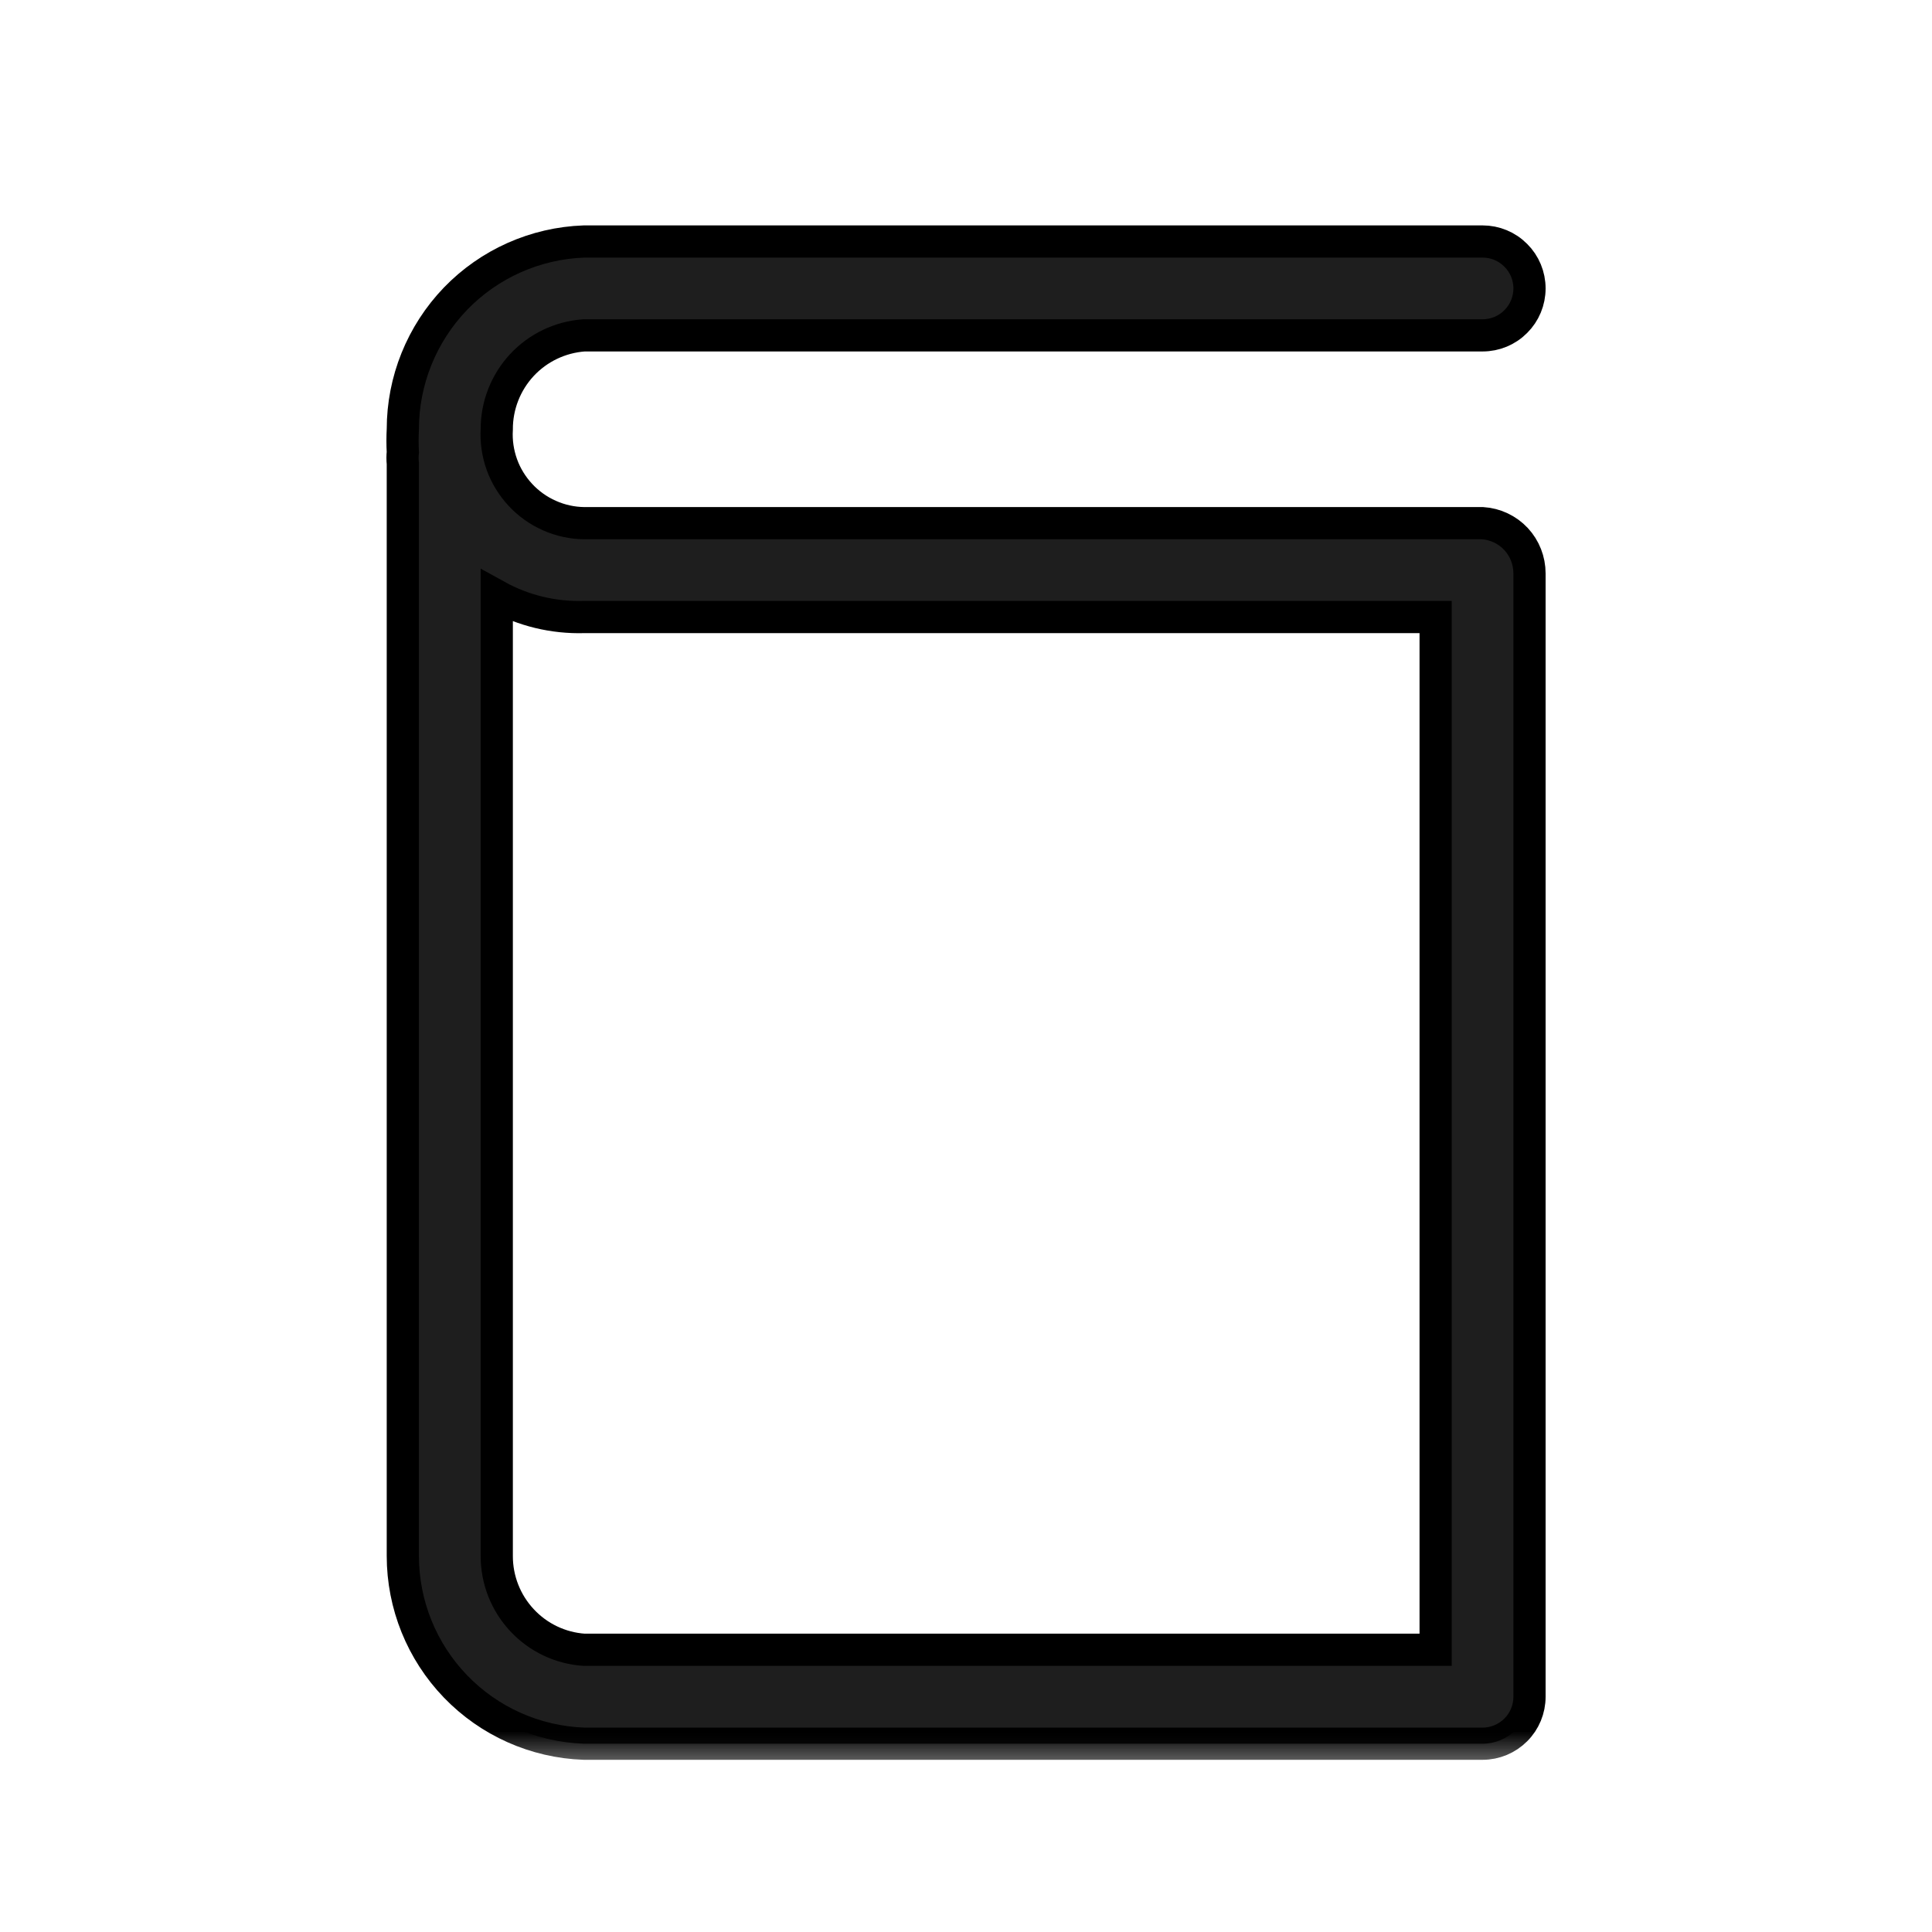 <svg width="24" height="24" viewBox="0 0 24 24" fill="none" xmlns="http://www.w3.org/2000/svg">
<g clip-path="url(#clip0_157_1654)">
<mask id="path-1-outside-1_157_1654" maskUnits="userSpaceOnUse" x="4" y="2" width="16" height="20" fill="black">
<rect fill="white" x="4" y="2" width="16" height="20"/>
<path d="M18.417 6.499H7.255C7.107 6.497 6.96 6.465 6.824 6.404C6.688 6.344 6.565 6.256 6.464 6.147C6.363 6.038 6.284 5.91 6.234 5.77C6.184 5.63 6.162 5.481 6.171 5.333C6.17 5.037 6.282 4.752 6.483 4.535C6.684 4.319 6.96 4.187 7.255 4.166H18.417C18.572 4.166 18.72 4.105 18.829 3.995C18.939 3.886 19 3.738 19 3.583C19 3.428 18.939 3.28 18.829 3.171C18.72 3.061 18.572 3 18.417 3H7.255C6.651 3.021 6.078 3.276 5.658 3.711C5.239 4.147 5.004 4.728 5.004 5.333C4.999 5.428 4.999 5.523 5.004 5.618C4.999 5.665 4.999 5.712 5.004 5.758V19.328C5.004 19.933 5.239 20.514 5.658 20.949C6.078 21.385 6.651 21.64 7.255 21.661H18.417C18.572 21.661 18.72 21.599 18.829 21.49C18.939 21.381 19 21.232 19 21.078V7.123C19 6.964 18.94 6.811 18.832 6.695C18.724 6.58 18.575 6.509 18.417 6.499ZM17.834 20.494H7.255C6.96 20.474 6.684 20.342 6.483 20.125C6.282 19.909 6.17 19.624 6.171 19.328V7.403C6.502 7.586 6.877 7.676 7.255 7.665H17.834V20.494Z"/>
</mask>
<path d="M18.417 6.499H7.255C7.107 6.497 6.96 6.465 6.824 6.404C6.688 6.344 6.565 6.256 6.464 6.147C6.363 6.038 6.284 5.91 6.234 5.77C6.184 5.63 6.162 5.481 6.171 5.333C6.17 5.037 6.282 4.752 6.483 4.535C6.684 4.319 6.96 4.187 7.255 4.166H18.417C18.572 4.166 18.72 4.105 18.829 3.995C18.939 3.886 19 3.738 19 3.583C19 3.428 18.939 3.28 18.829 3.171C18.72 3.061 18.572 3 18.417 3H7.255C6.651 3.021 6.078 3.276 5.658 3.711C5.239 4.147 5.004 4.728 5.004 5.333C4.999 5.428 4.999 5.523 5.004 5.618C4.999 5.665 4.999 5.712 5.004 5.758V19.328C5.004 19.933 5.239 20.514 5.658 20.949C6.078 21.385 6.651 21.64 7.255 21.661H18.417C18.572 21.661 18.72 21.599 18.829 21.49C18.939 21.381 19 21.232 19 21.078V7.123C19 6.964 18.94 6.811 18.832 6.695C18.724 6.58 18.575 6.509 18.417 6.499ZM17.834 20.494H7.255C6.96 20.474 6.684 20.342 6.483 20.125C6.282 19.909 6.17 19.624 6.171 19.328V7.403C6.502 7.586 6.877 7.676 7.255 7.665H17.834V20.494Z" fill="#1E1E1E"/>
<path d="M18.417 6.499H7.255C7.107 6.497 6.96 6.465 6.824 6.404C6.688 6.344 6.565 6.256 6.464 6.147C6.363 6.038 6.284 5.91 6.234 5.77C6.184 5.63 6.162 5.481 6.171 5.333C6.17 5.037 6.282 4.752 6.483 4.535C6.684 4.319 6.96 4.187 7.255 4.166H18.417C18.572 4.166 18.72 4.105 18.829 3.995C18.939 3.886 19 3.738 19 3.583C19 3.428 18.939 3.28 18.829 3.171C18.72 3.061 18.572 3 18.417 3H7.255C6.651 3.021 6.078 3.276 5.658 3.711C5.239 4.147 5.004 4.728 5.004 5.333C4.999 5.428 4.999 5.523 5.004 5.618C4.999 5.665 4.999 5.712 5.004 5.758V19.328C5.004 19.933 5.239 20.514 5.658 20.949C6.078 21.385 6.651 21.64 7.255 21.661H18.417C18.572 21.661 18.72 21.599 18.829 21.49C18.939 21.381 19 21.232 19 21.078V7.123C19 6.964 18.94 6.811 18.832 6.695C18.724 6.58 18.575 6.509 18.417 6.499ZM17.834 20.494H7.255C6.96 20.474 6.684 20.342 6.483 20.125C6.282 19.909 6.17 19.624 6.171 19.328V7.403C6.502 7.586 6.877 7.676 7.255 7.665H17.834V20.494Z" stroke="black" stroke-width="0.4" mask="url(#path-1-outside-1_157_1654)"/>
</g>
<defs>
<clipPath id="clip0_157_1654">
<rect width="24" height="24" fill="white"/>
</clipPath>
</defs>
</svg>
